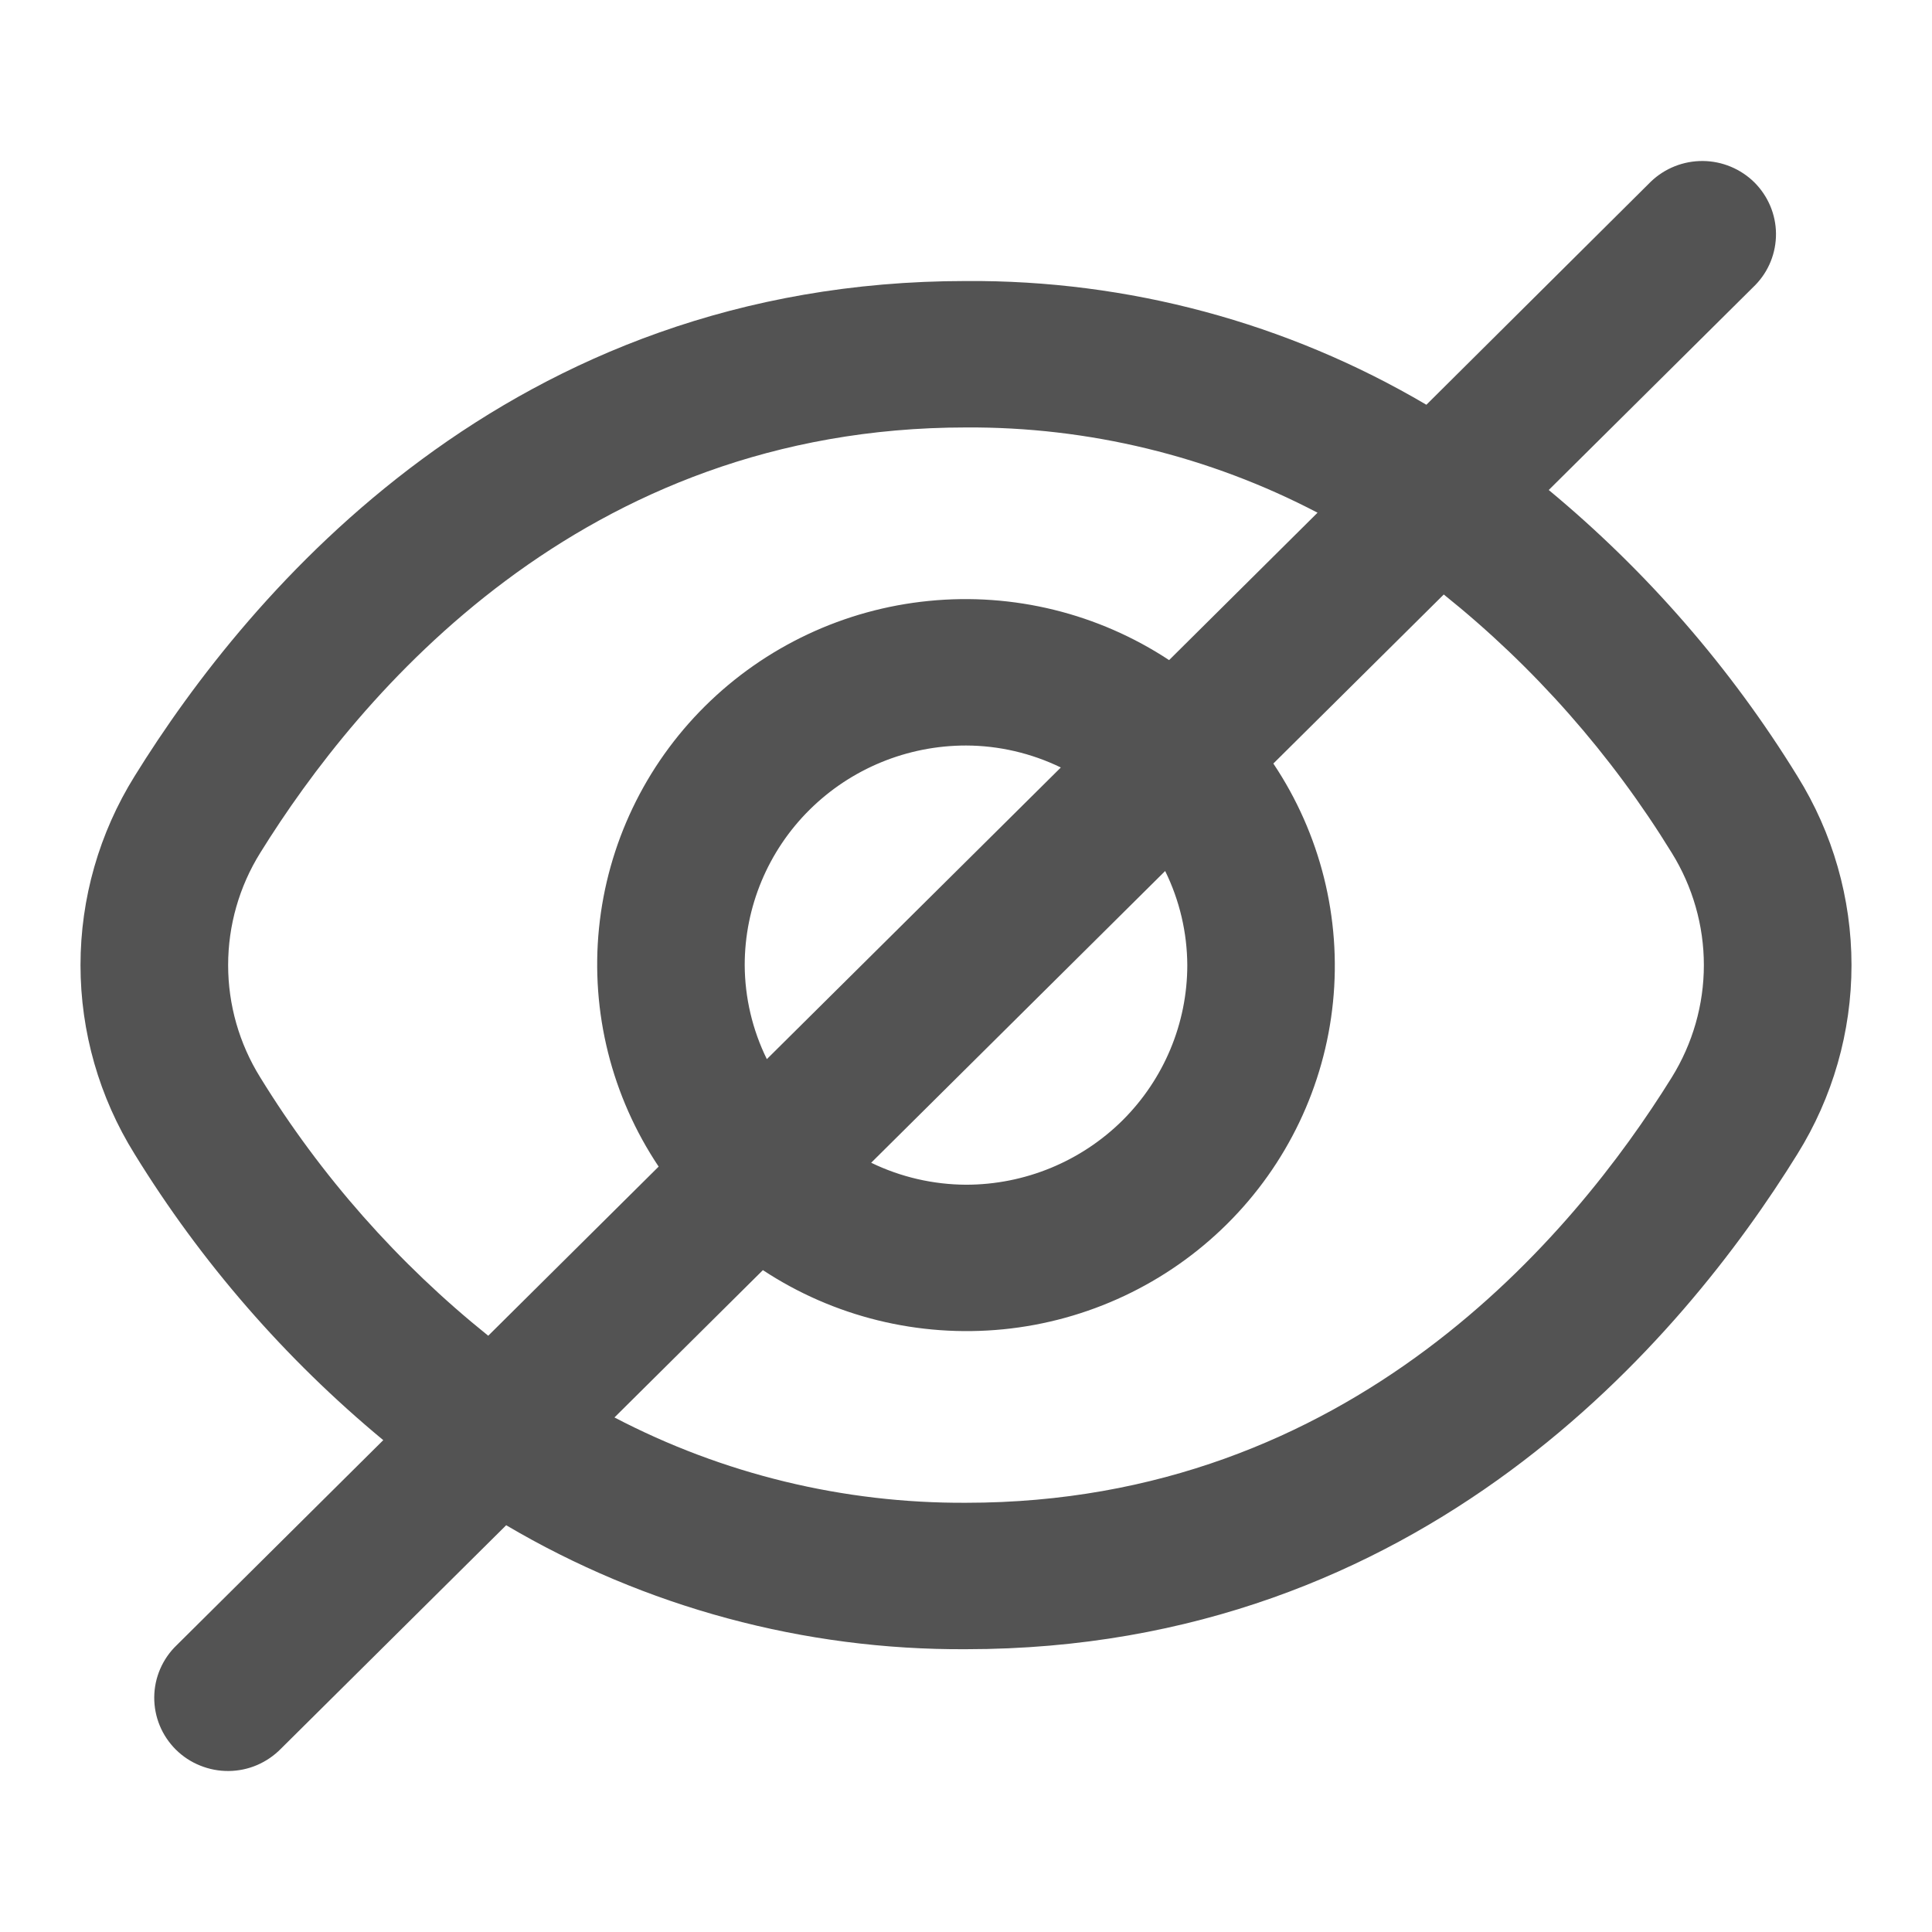 <svg width="24" height="24" viewBox="0 0 24 24" fill="none" xmlns="http://www.w3.org/2000/svg">
<path d="M22.328 9.642C21.501 8.298 20.457 7.097 19.239 6.087L21.805 3.541C21.972 3.37 22.064 3.14 22.062 2.901C22.06 2.663 21.963 2.435 21.794 2.266C21.624 2.098 21.394 2.002 21.154 2C20.913 1.998 20.682 2.09 20.509 2.255L17.719 5.028C15.989 4.008 14.012 3.477 12 3.491C6.327 3.491 3.094 7.345 1.672 9.642C1.233 10.347 1 11.16 1 11.989C1 12.818 1.233 13.631 1.672 14.336C2.499 15.68 3.543 16.881 4.761 17.89L2.195 20.437C2.108 20.52 2.038 20.621 1.99 20.732C1.942 20.843 1.917 20.962 1.916 21.083C1.915 21.203 1.938 21.323 1.984 21.435C2.03 21.547 2.098 21.648 2.184 21.734C2.27 21.819 2.372 21.887 2.485 21.932C2.598 21.978 2.718 22.001 2.84 22C2.962 21.999 3.082 21.974 3.194 21.926C3.305 21.878 3.406 21.809 3.491 21.722L6.288 18.947C8.015 19.966 9.99 20.499 12 20.487C17.673 20.487 20.906 16.633 22.328 14.336C22.767 13.631 23 12.818 23 11.989C23 11.16 22.767 10.347 22.328 9.642ZM3.233 13.384C2.972 12.965 2.834 12.482 2.834 11.989C2.834 11.496 2.972 11.013 3.233 10.594C4.456 8.624 7.219 5.31 12 5.31C13.521 5.301 15.021 5.665 16.367 6.369L14.523 8.2C13.643 7.62 12.588 7.36 11.537 7.465C10.487 7.569 9.505 8.031 8.758 8.772C8.011 9.513 7.546 10.487 7.441 11.53C7.336 12.572 7.598 13.619 8.182 14.492L6.065 16.593C4.943 15.692 3.985 14.607 3.233 13.384ZM14.749 11.989C14.749 12.712 14.459 13.406 13.944 13.918C13.428 14.429 12.729 14.717 12 14.717C11.592 14.715 11.189 14.622 10.822 14.444L14.474 10.82C14.653 11.184 14.747 11.584 14.749 11.989ZM9.251 11.989C9.251 11.265 9.541 10.571 10.056 10.06C10.572 9.548 11.271 9.261 12 9.261C12.408 9.262 12.811 9.356 13.178 9.534L9.526 13.157C9.347 12.793 9.253 12.394 9.251 11.989ZM20.767 13.384C19.544 15.353 16.781 18.668 12 18.668C10.479 18.676 8.979 18.312 7.633 17.608L9.477 15.778C10.357 16.358 11.412 16.617 12.463 16.513C13.513 16.409 14.495 15.947 15.242 15.206C15.989 14.465 16.454 13.491 16.559 12.448C16.664 11.405 16.402 10.358 15.818 9.485L17.935 7.385C19.058 8.285 20.015 9.371 20.767 10.594C21.027 11.013 21.166 11.496 21.166 11.989C21.166 12.482 21.027 12.965 20.767 13.384Z" fill="#535353"/>
</svg>
